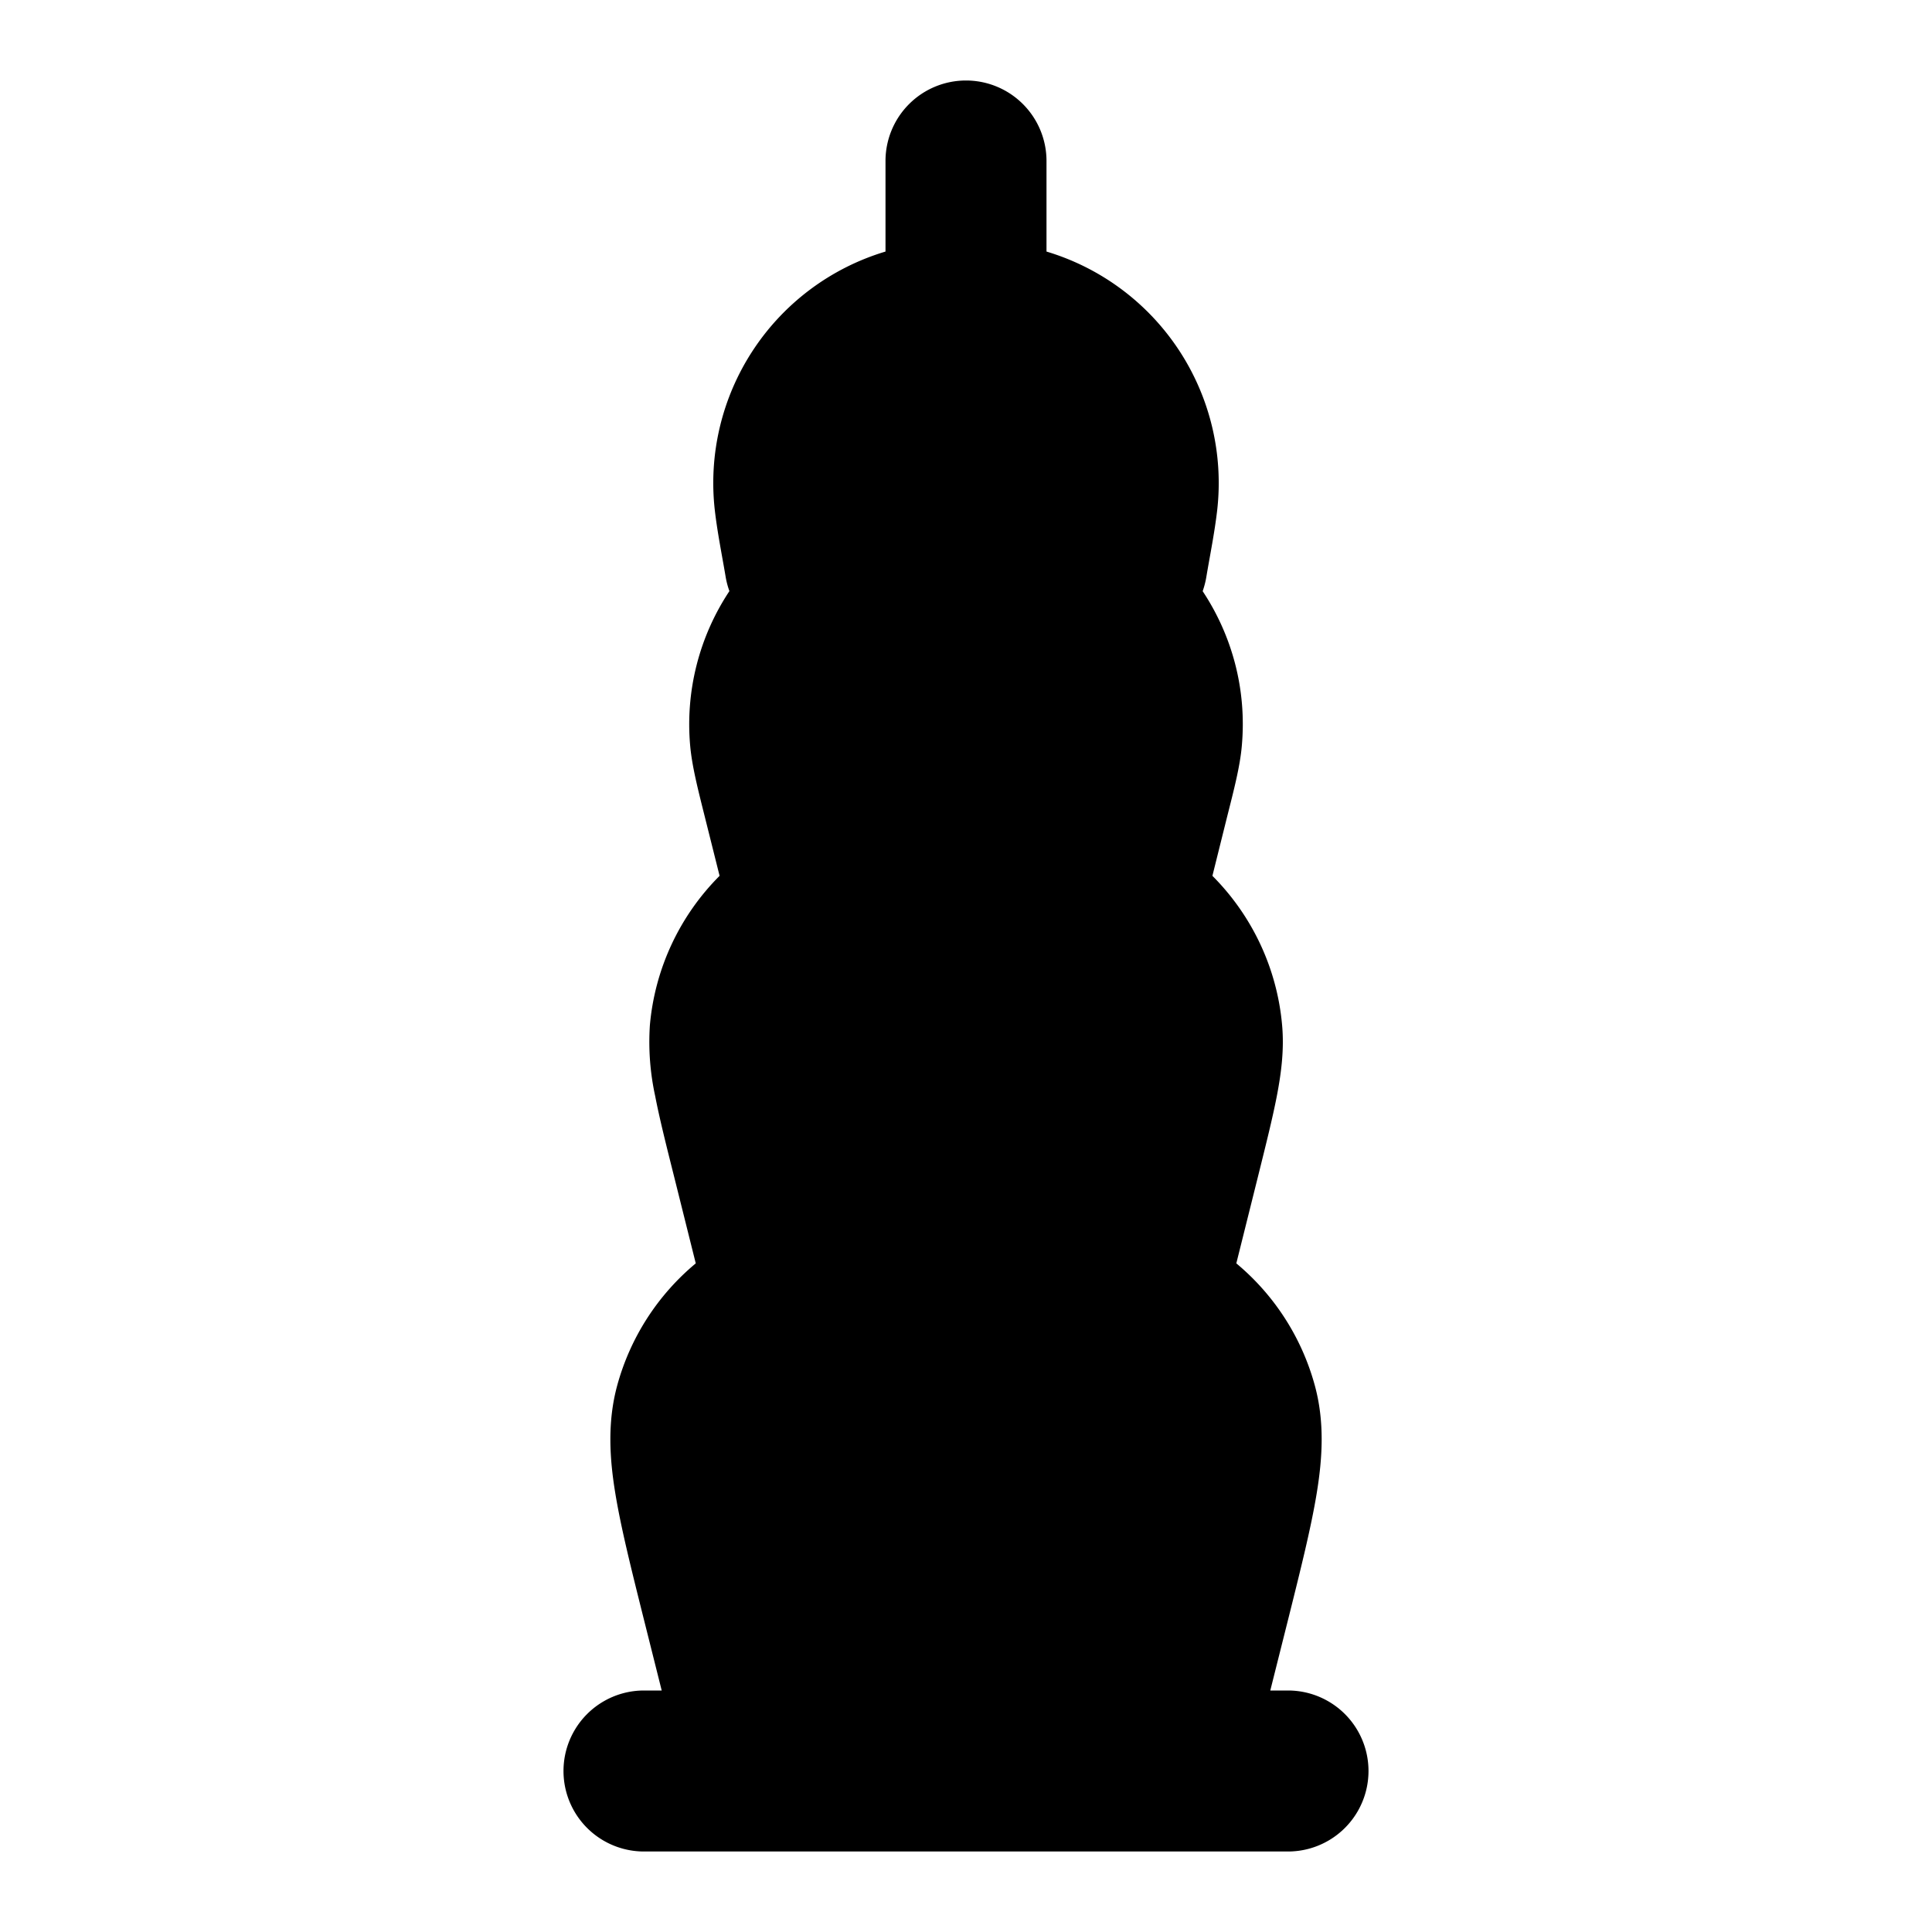 <svg xmlns="http://www.w3.org/2000/svg" width="24" height="24" viewBox="0 0 24 24" fill="none">
    <path fill="currentColor" d="M12 1a1 1 0 0 1 1 1v1.125a3.001 3.001 0 0 1 2.12 3.216c-.032.276-.088.55-.134.823-.01.062-.026.122-.046.18.364.549.55 1.22.486 1.924-.022.253-.097.54-.184.885l-.181.727c.488.489.803 1.141.866 1.857.027.303-.011.595-.066.88-.053.274-.136.605-.233.995l-.27 1.082a3 3 0 0 1 .976 1.52c.123.454.094.903.022 1.34-.069.42-.196.93-.346 1.53l-.23.916H16a1 1 0 1 1 0 2H8a1 1 0 1 1 0-2h.22l-.23-.917c-.15-.6-.277-1.109-.346-1.53-.072-.436-.1-.885.022-1.338a3 3 0 0 1 .977-1.521l-.27-1.082c-.098-.39-.181-.721-.234-.996a3.15 3.15 0 0 1-.066-.879 2.999 2.999 0 0 1 .866-1.857l-.182-.727c-.086-.344-.16-.632-.183-.885a2.99 2.99 0 0 1 .487-1.925 1.005 1.005 0 0 1-.047-.179c-.046-.273-.102-.547-.134-.823A3.001 3.001 0 0 1 11 3.125V2a1 1 0 0 1 1-1"/>
</svg>